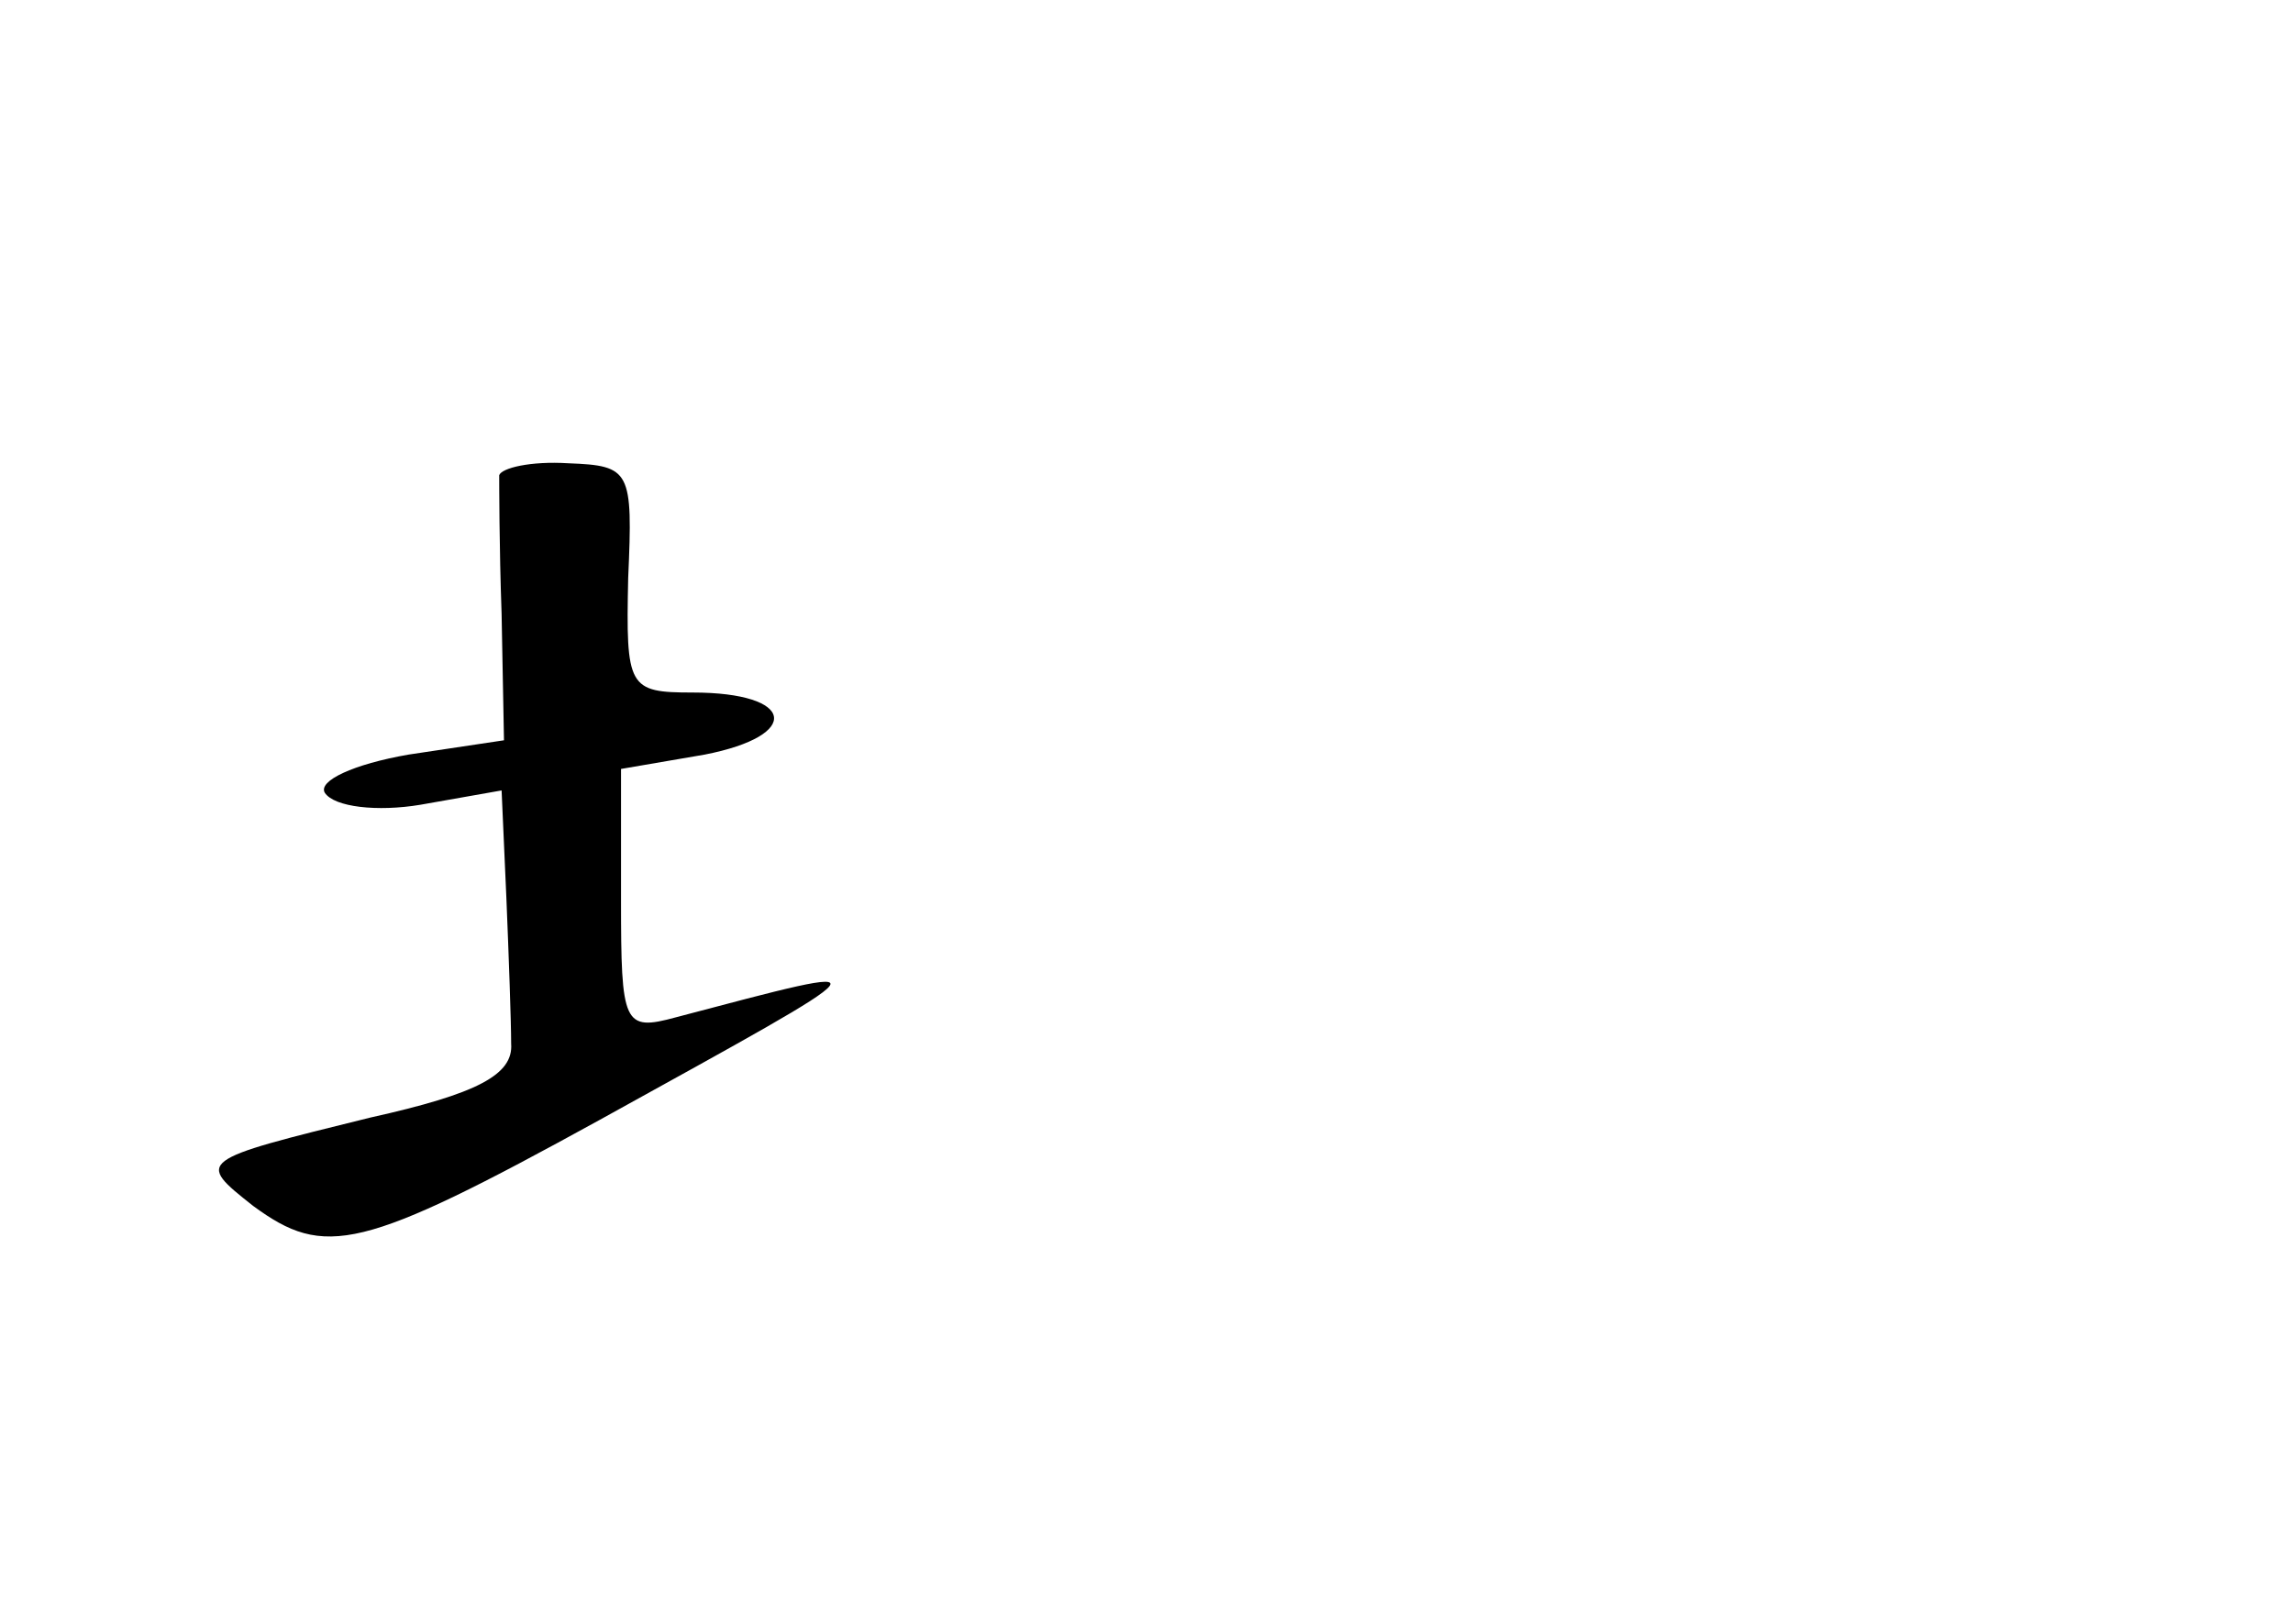 <?xml version="1.0" standalone="no"?>
<!DOCTYPE svg PUBLIC "-//W3C//DTD SVG 20010904//EN"
 "http://www.w3.org/TR/2001/REC-SVG-20010904/DTD/svg10.dtd">
<svg version="1.0" xmlns="http://www.w3.org/2000/svg"
 width="96pt" height="68pt" viewBox="0 0 96 68"
 preserveAspectRatio="xMidYMid meet">
<g transform="translate(0,68) scale(0.1,-0.1)"
fill="#000000" stroke="none">
<path d="M209 481 c0 -3 0 -30 1 -58 l1 -53 -40 -6 c-23 -4 -38 -11 -35 -16 4
-6 22 -8 40 -5 l34 6 2 -45 c1 -24 2 -52 2 -61 1 -13 -14 -21 -59 -31 -73 -18
-73 -18 -49 -37 30 -22 45 -19 145 36 123 68 123 67 32 43 -22 -6 -23 -3 -23
49 l0 55 35 6 c41 8 38 26 -5 26 -27 0 -28 2 -27 48 2 45 1 47 -25 48 -16 1
-28 -2 -29 -5z"/>
</g>
</svg>

